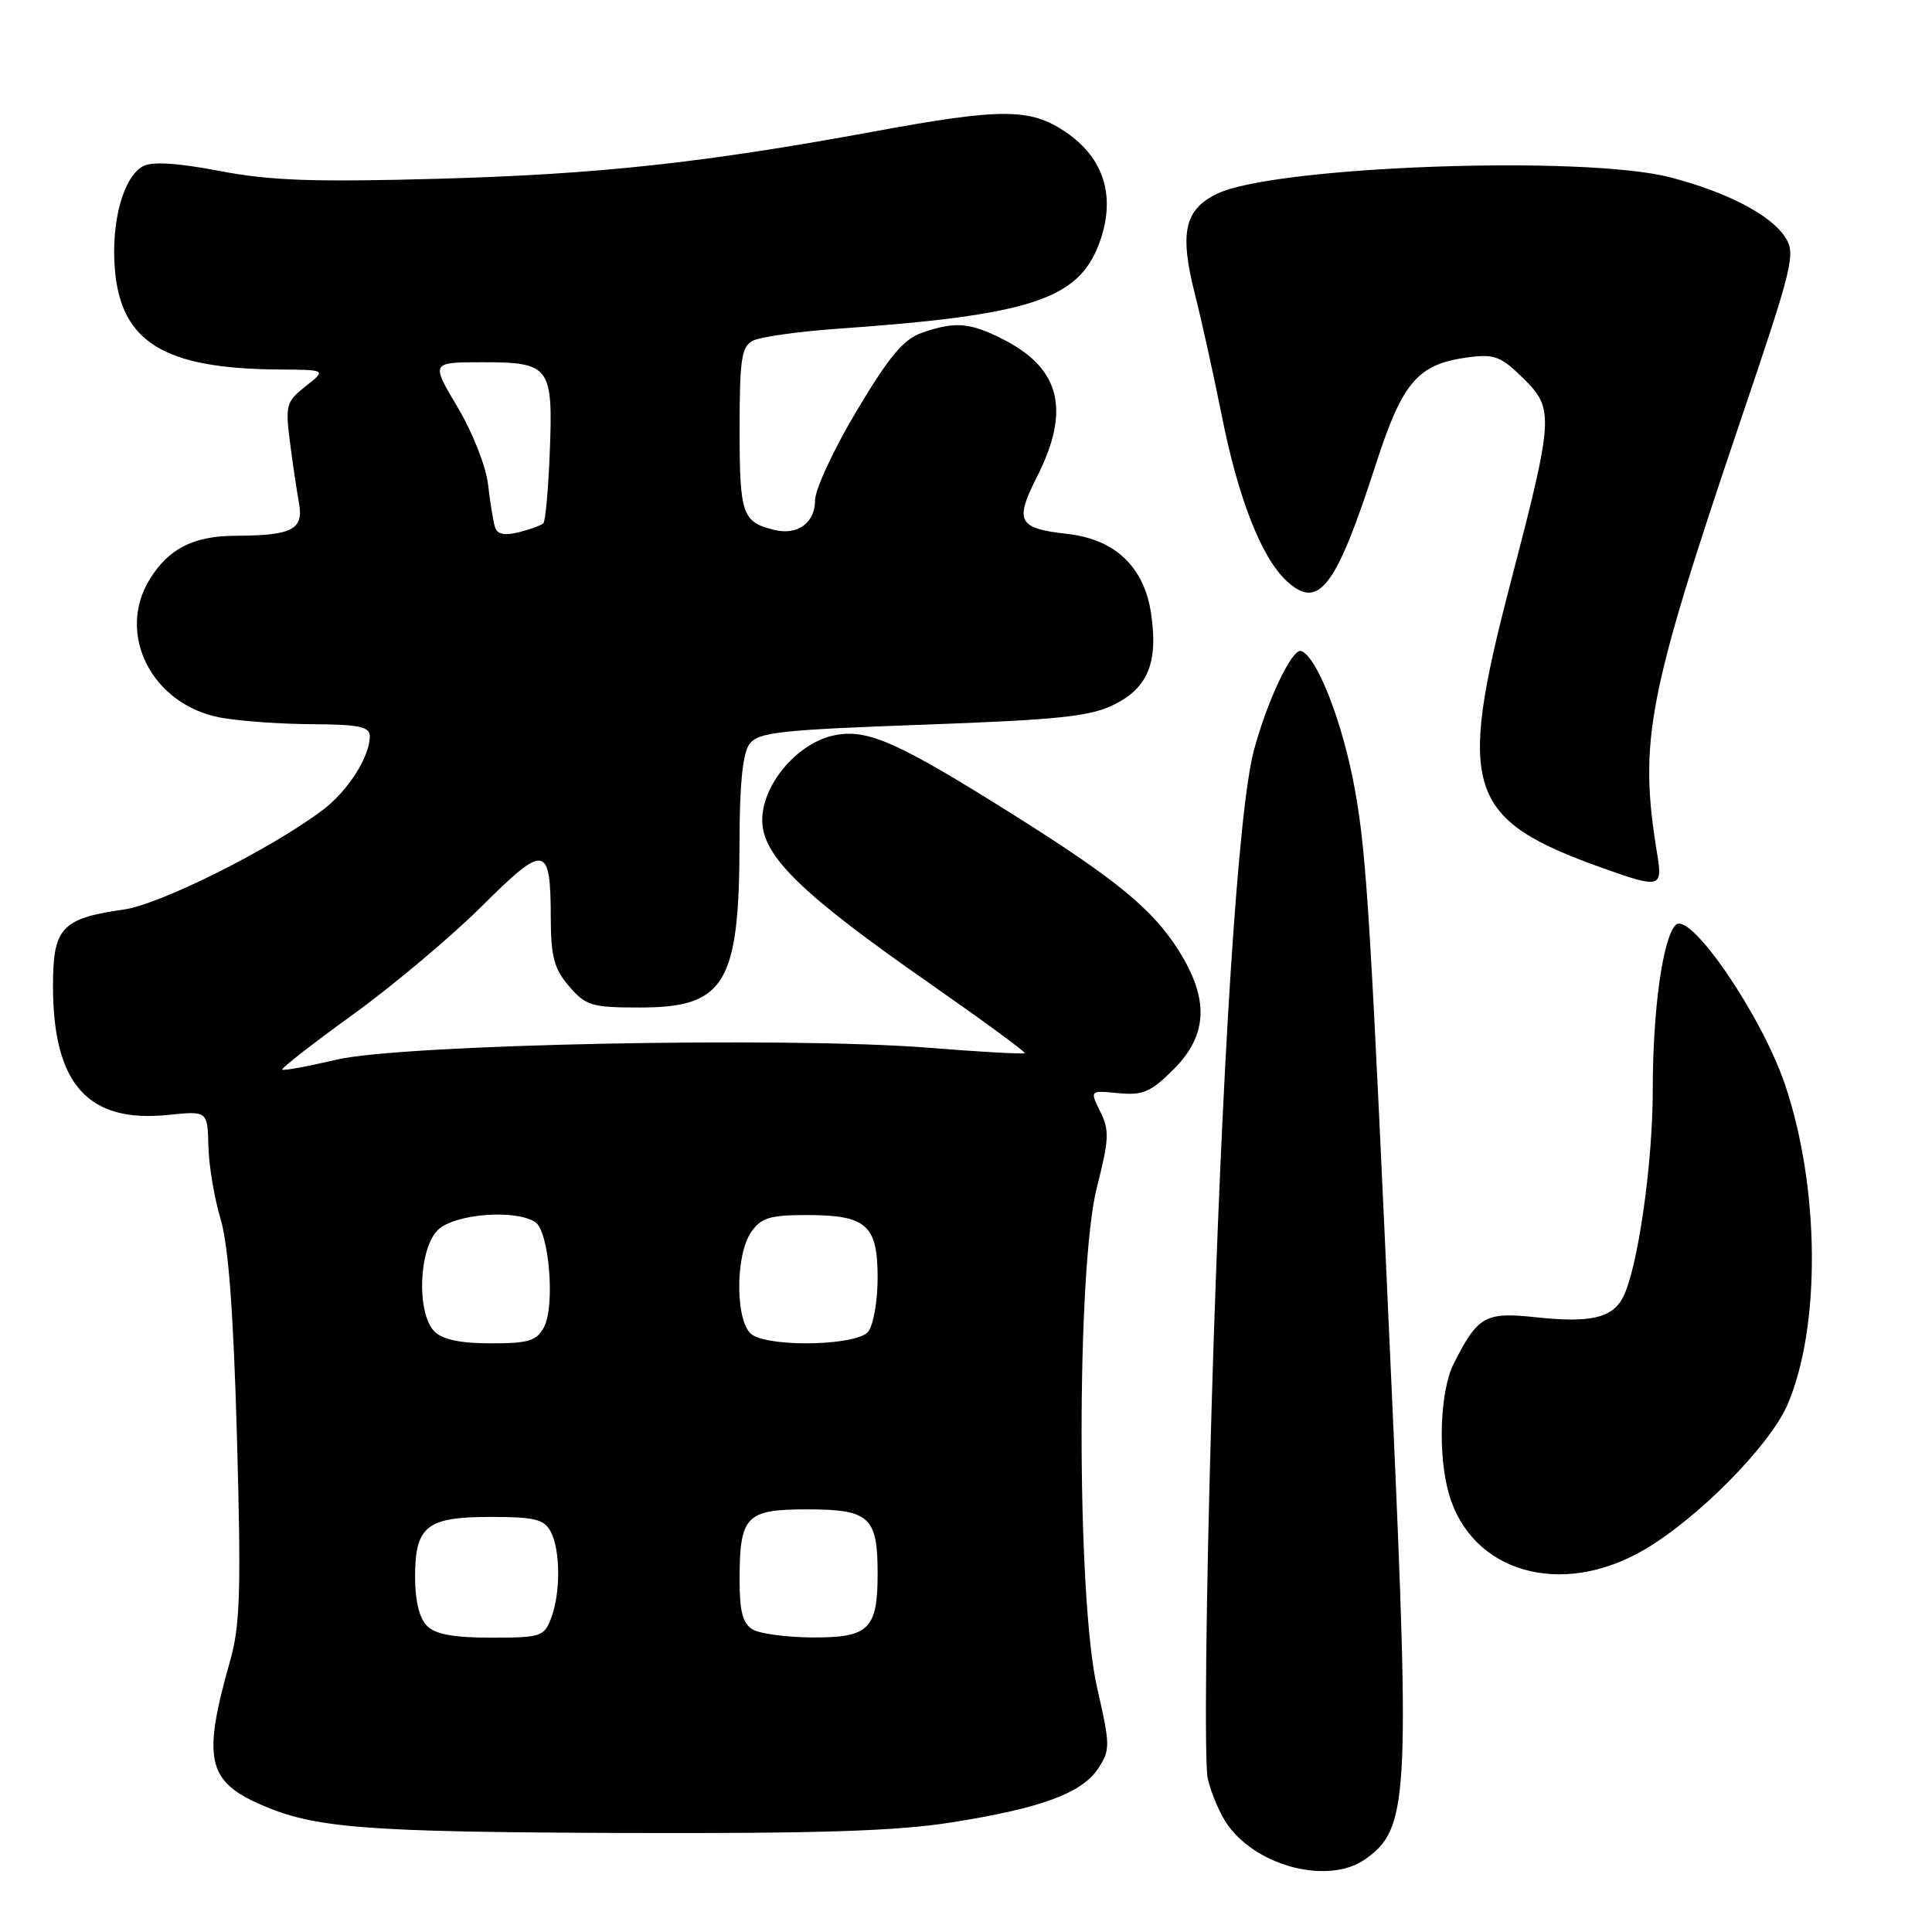 <?xml version="1.0" encoding="UTF-8" standalone="no"?>
<!DOCTYPE svg PUBLIC "-//W3C//DTD SVG 1.1//EN" "http://www.w3.org/Graphics/SVG/1.1/DTD/svg11.dtd" >
<svg xmlns="http://www.w3.org/2000/svg" xmlns:xlink="http://www.w3.org/1999/xlink" version="1.1" viewBox="0 0 256 256">
 <g >
 <path fill="currentColor"
d=" M 180.88 246.37 C 186.60 242.36 186.84 238.46 184.49 186.00 C 181.61 121.75 181.11 113.44 179.54 104.67 C 177.96 95.84 174.49 86.90 172.39 86.26 C 171.20 85.90 167.86 92.96 166.13 99.50 C 164.06 107.31 161.89 141.13 160.55 186.23 C 159.79 211.89 159.57 233.58 160.03 235.65 C 160.49 237.68 161.72 240.51 162.75 241.92 C 166.79 247.43 176.11 249.71 180.88 246.37 Z  M 126.00 241.49 C 137.94 239.61 143.37 237.61 145.53 234.31 C 147.13 231.87 147.12 231.26 145.37 223.61 C 142.64 211.74 142.63 167.90 145.35 157.30 C 146.96 150.98 147.02 149.75 145.79 147.29 C 144.40 144.48 144.40 144.48 148.19 144.85 C 151.44 145.16 152.50 144.70 155.50 141.70 C 160.06 137.14 160.25 132.37 156.13 125.87 C 152.67 120.42 147.84 116.47 134.00 107.78 C 119.01 98.37 115.02 96.59 110.71 97.40 C 105.77 98.32 101.00 103.87 101.00 108.68 C 101.00 113.42 106.18 118.46 123.30 130.39 C 130.31 135.28 135.93 139.40 135.78 139.55 C 135.63 139.70 129.88 139.38 123.00 138.83 C 104.34 137.34 53.27 138.37 44.60 140.41 C 40.80 141.30 37.56 141.90 37.40 141.73 C 37.23 141.56 41.43 138.29 46.73 134.46 C 52.03 130.63 59.71 124.18 63.80 120.12 C 72.26 111.71 72.96 111.83 72.98 121.69 C 73.00 126.79 73.43 128.39 75.41 130.69 C 77.63 133.27 78.40 133.50 84.81 133.50 C 96.09 133.50 97.98 130.33 97.99 111.44 C 98.00 103.94 98.42 99.81 99.30 98.60 C 100.45 97.03 103.19 96.72 122.22 96.03 C 140.26 95.38 144.45 94.94 147.61 93.37 C 152.13 91.13 153.49 87.77 152.52 81.26 C 151.59 75.10 147.75 71.46 141.45 70.75 C 134.88 70.01 134.40 69.11 137.42 63.15 C 141.87 54.37 140.51 48.83 132.97 44.99 C 128.52 42.72 126.57 42.56 122.17 44.09 C 119.72 44.95 117.83 47.20 113.52 54.43 C 110.48 59.51 108.00 64.85 108.00 66.29 C 108.00 69.28 105.68 70.97 102.61 70.22 C 98.35 69.19 98.00 68.19 98.00 56.91 C 98.00 47.60 98.25 45.94 99.75 45.15 C 100.71 44.64 105.78 43.93 111.00 43.56 C 136.39 41.77 142.80 39.71 145.59 32.41 C 147.93 26.27 146.40 21.02 141.23 17.51 C 136.52 14.31 132.74 14.30 115.72 17.44 C 93.16 21.59 79.26 23.10 58.00 23.69 C 41.58 24.14 35.83 23.94 29.13 22.66 C 23.49 21.58 20.16 21.38 18.96 22.02 C 16.34 23.42 14.70 29.42 15.22 35.68 C 16.02 45.34 21.75 48.85 36.88 48.96 C 43.27 49.00 43.27 49.00 40.51 51.17 C 37.95 53.18 37.80 53.70 38.40 58.42 C 38.75 61.21 39.30 64.90 39.61 66.61 C 40.27 70.16 38.75 70.96 31.30 70.99 C 25.66 71.00 22.38 72.66 19.85 76.74 C 15.37 83.99 20.10 93.32 29.13 95.07 C 31.53 95.53 36.99 95.93 41.25 95.96 C 47.56 95.99 49.00 96.29 49.00 97.55 C 49.00 100.28 46.10 104.82 42.75 107.34 C 35.85 112.53 21.23 119.84 16.40 120.52 C 8.14 121.69 7.00 122.94 7.02 130.77 C 7.06 143.70 11.68 148.83 22.29 147.73 C 27.50 147.20 27.50 147.20 27.61 151.85 C 27.67 154.41 28.40 158.75 29.22 161.50 C 30.27 164.98 30.93 173.79 31.40 190.50 C 31.96 210.69 31.82 215.37 30.51 220.00 C 26.82 233.00 27.43 235.98 34.46 239.08 C 41.62 242.25 48.15 242.76 83.00 242.88 C 108.36 242.96 118.81 242.63 126.00 241.49 Z  M 217.85 205.36 C 224.98 201.20 234.52 191.54 236.86 186.11 C 241.29 175.80 241.14 157.32 236.51 143.68 C 233.39 134.49 223.93 120.67 222.04 122.56 C 220.33 124.27 219.00 133.78 219.00 144.39 C 219.00 154.34 216.98 168.30 215.01 171.99 C 213.58 174.65 210.67 175.31 203.59 174.55 C 196.78 173.82 195.84 174.34 192.62 180.70 C 190.81 184.28 190.49 192.74 191.98 197.92 C 194.97 208.36 206.85 211.78 217.85 205.36 Z  M 219.60 113.25 C 217.12 98.19 218.22 92.43 230.59 55.85 C 237.65 35.01 237.98 33.62 236.52 31.39 C 234.59 28.45 228.82 25.45 221.32 23.50 C 209.93 20.53 169.03 22.00 161.33 25.65 C 156.95 27.73 156.26 30.81 158.33 38.97 C 159.24 42.56 160.84 49.81 161.89 55.07 C 164.05 65.96 167.12 73.83 170.43 76.93 C 174.70 80.94 176.99 77.98 182.29 61.57 C 185.85 50.55 187.87 48.22 194.59 47.34 C 198.01 46.89 198.92 47.24 201.83 50.12 C 205.96 54.18 205.89 55.21 200.13 77.33 C 193.00 104.66 194.29 108.59 212.49 115.07 C 219.93 117.72 220.32 117.62 219.60 113.25 Z  M 56.57 215.43 C 55.57 214.43 55.00 212.08 55.00 209.00 C 55.00 202.20 56.51 201.00 65.04 201.00 C 70.83 201.00 72.10 201.31 72.96 202.93 C 74.27 205.37 74.30 211.08 73.02 214.43 C 72.11 216.85 71.64 217.00 65.10 217.00 C 60.11 217.00 57.70 216.56 56.57 215.43 Z  M 99.75 215.92 C 98.42 215.14 98.00 213.58 98.00 209.38 C 98.00 200.86 98.82 200.00 106.91 200.00 C 115.21 200.00 116.29 200.97 116.29 208.50 C 116.29 215.89 115.14 217.01 107.63 216.97 C 104.26 216.95 100.71 216.48 99.75 215.92 Z  M 57.57 176.43 C 55.19 174.05 55.46 165.54 58.00 163.00 C 60.14 160.86 68.17 160.19 70.91 161.92 C 72.75 163.09 73.59 173.03 72.08 175.86 C 71.10 177.68 70.04 178.00 65.04 178.00 C 61.01 178.00 58.64 177.50 57.57 176.43 Z  M 99.75 176.92 C 97.45 175.58 97.32 166.42 99.56 163.22 C 100.86 161.36 102.06 161.00 106.87 161.00 C 114.82 161.00 116.29 162.30 116.29 169.32 C 116.29 172.42 115.72 175.64 115.02 176.48 C 113.54 178.25 102.59 178.57 99.75 176.92 Z  M 65.59 69.86 C 65.36 69.11 64.94 66.57 64.67 64.20 C 64.40 61.80 62.61 57.28 60.63 53.95 C 57.09 48.00 57.09 48.00 63.92 48.00 C 72.88 48.00 73.29 48.55 72.85 59.89 C 72.66 64.81 72.27 69.06 72.00 69.34 C 71.72 69.61 70.26 70.15 68.76 70.52 C 66.85 71.00 65.89 70.80 65.59 69.86 Z "/>
</g>
</svg>